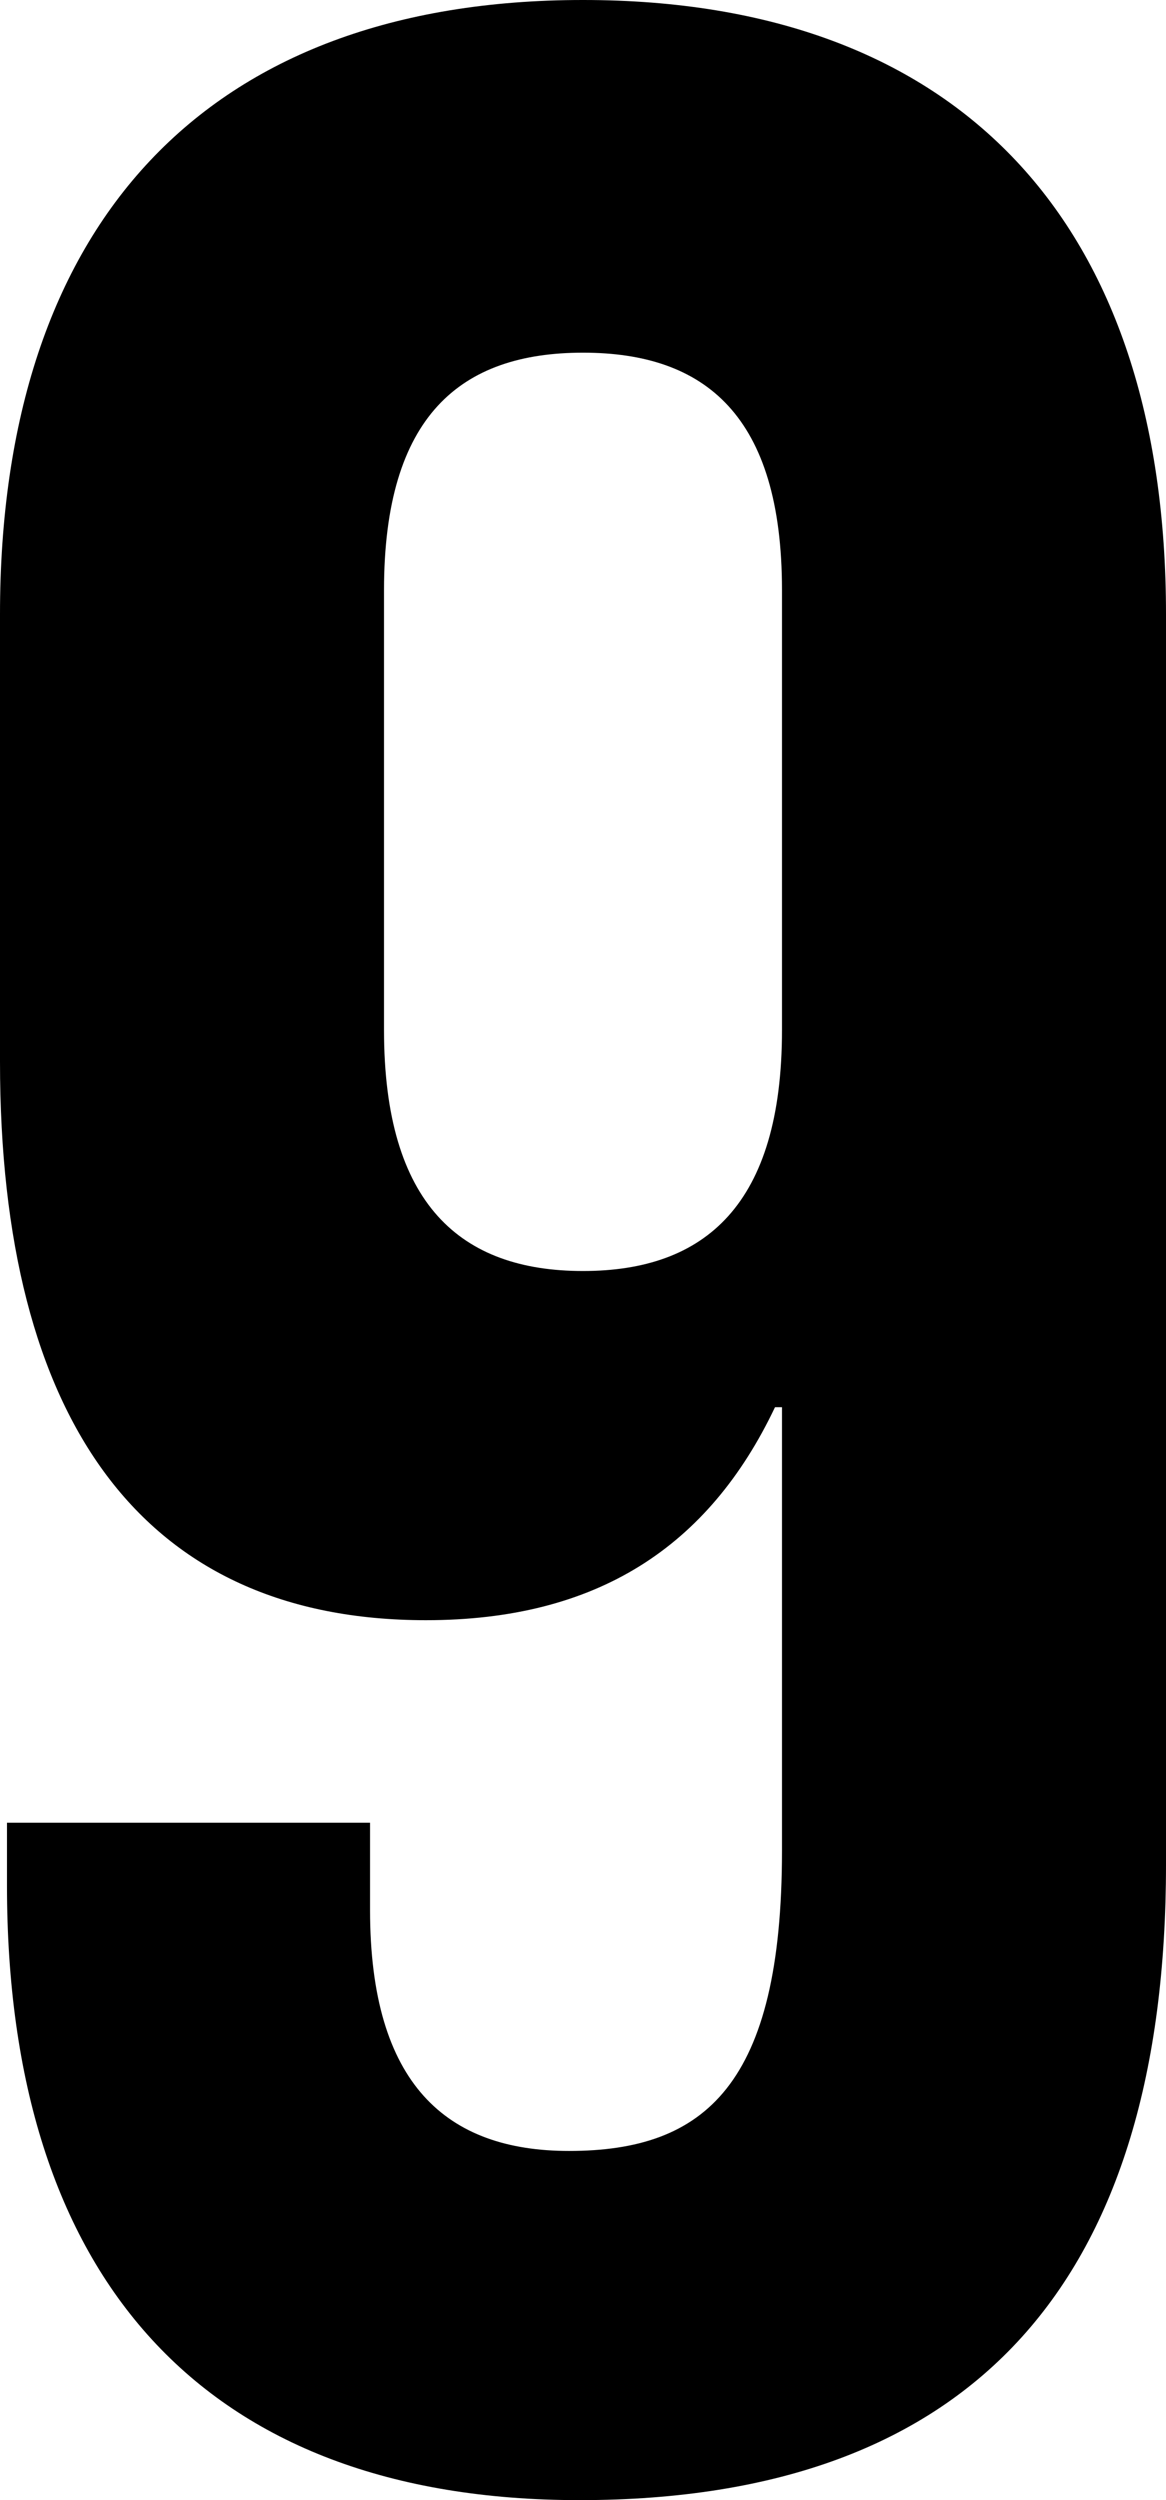 <svg width="10.02" height="21.48" viewBox="0.87 -42.72 10.02 21.48" xmlns="http://www.w3.org/2000/svg"><path d="M10.89 -37.44C10.89 -40.8 9.12 -42.72 5.88 -42.72C2.64 -42.72 0.87 -40.8 0.87 -37.44L0.87 -33.6C0.87 -30.51 2.1 -28.8 4.53 -28.8C6 -28.8 6.96 -29.43 7.53 -30.63L7.59 -30.63L7.59 -26.82C7.59 -24.81 6.93 -24.24 5.76 -24.24C4.71 -24.24 4.05 -24.81 4.05 -26.31L4.05 -27.06L0.93 -27.06L0.93 -26.52C0.93 -23.16 2.61 -21.24 5.85 -21.24C9.27 -21.24 10.89 -23.16 10.89 -26.7ZM5.88 -31.8C4.83 -31.8 4.17 -32.37 4.17 -33.87L4.17 -37.65C4.17 -39.15 4.83 -39.69 5.88 -39.69C6.93 -39.69 7.59 -39.15 7.59 -37.65L7.59 -33.87C7.59 -32.37 6.93 -31.8 5.88 -31.8ZM5.88 -31.8"></path></svg>